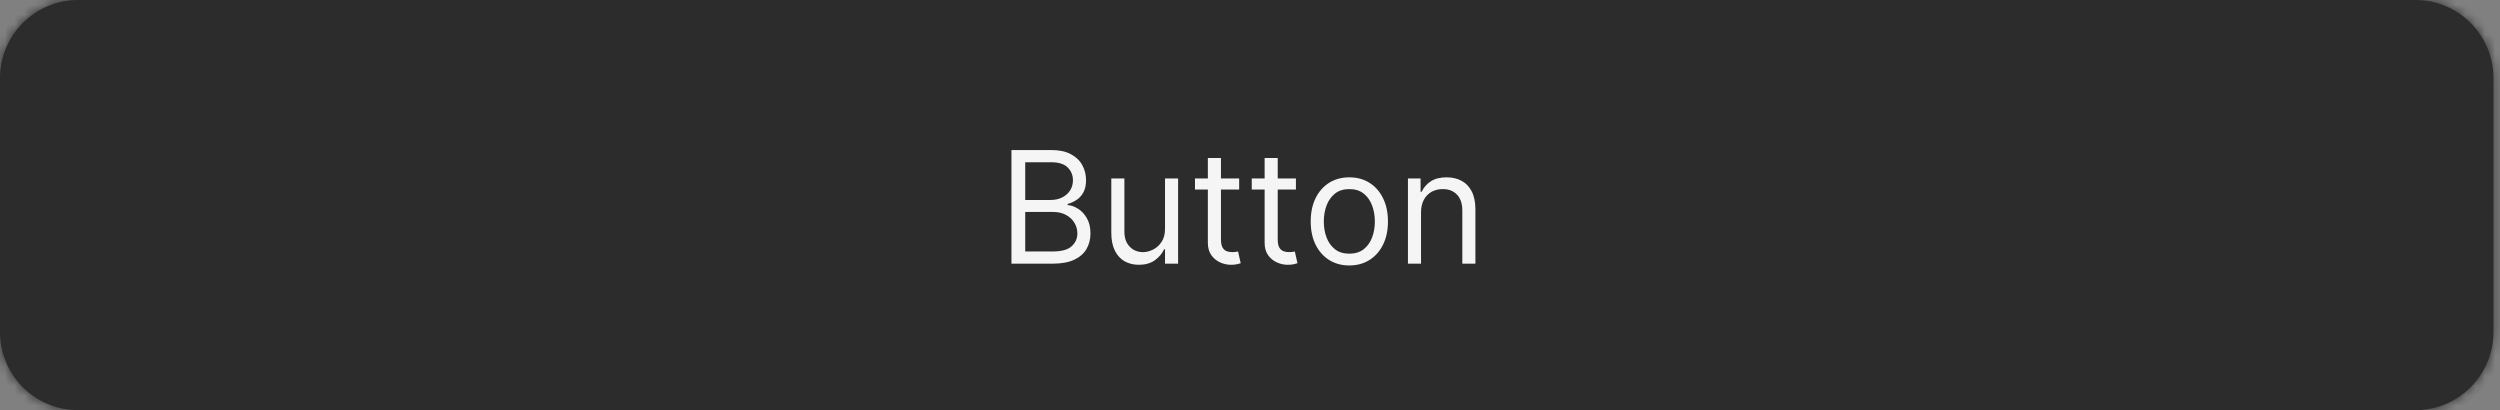 <svg width="256" height="42" viewBox="0 0 256 42" fill="none" xmlns="http://www.w3.org/2000/svg">
<rect x="0" y="0" width="256" height="42" fill="#808080" stroke="none"/>
<mask id="path-1-inside-1_1_192" fill="white">
<path d="M0 8C0 3.582 3.582 0 8 0H247.33C251.748 0 255.33 3.582 255.33 8V34C255.33 38.418 251.748 42 247.33 42H8C3.582 42 0 38.418 0 34V8Z"/>
</mask>
<path d="M0 8C0 3.582 3.582 0 8 0H247.33C251.748 0 255.33 3.582 255.33 8V34C255.33 38.418 251.748 42 247.33 42H8C3.582 42 0 38.418 0 34V8Z" fill="#2C2C2C"/>
<path d="M8 1H247.33V-1H8V1ZM254.33 8V34H256.33V8H254.33ZM247.33 41H8V43H247.33V41ZM1 34V8H-1V34H1ZM8 41C4.134 41 1 37.866 1 34H-1C-1 38.971 3.029 43 8 43V41ZM254.33 34C254.33 37.866 251.196 41 247.33 41V43C252.301 43 256.33 38.971 256.33 34H254.33ZM247.33 1C251.196 1 254.33 4.134 254.33 8H256.33C256.33 3.029 252.301 -1 247.33 -1V1ZM8 -1C3.029 -1 -1 3.029 -1 8H1C1 4.134 4.134 1 8 1V-1Z" fill="#2C2C2C" mask="url(#path-1-inside-1_1_192)"/>
<path d="M103.573 27V15.364H107.641C108.452 15.364 109.121 15.504 109.647 15.784C110.174 16.061 110.566 16.434 110.823 16.903C111.081 17.369 111.21 17.886 111.21 18.454C111.21 18.954 111.121 19.367 110.942 19.693C110.768 20.019 110.537 20.276 110.249 20.466C109.965 20.655 109.656 20.796 109.323 20.886V21C109.679 21.023 110.037 21.148 110.397 21.375C110.757 21.602 111.058 21.928 111.3 22.352C111.543 22.776 111.664 23.296 111.664 23.909C111.664 24.492 111.531 25.017 111.266 25.483C111.001 25.949 110.583 26.318 110.011 26.591C109.439 26.864 108.694 27 107.778 27H103.573ZM104.982 25.75H107.778C108.698 25.75 109.352 25.572 109.738 25.216C110.128 24.856 110.323 24.421 110.323 23.909C110.323 23.515 110.223 23.151 110.022 22.818C109.821 22.481 109.535 22.212 109.164 22.011C108.793 21.807 108.353 21.704 107.846 21.704H104.982V25.75ZM104.982 20.477H107.596C108.02 20.477 108.403 20.394 108.744 20.227C109.088 20.061 109.361 19.826 109.562 19.523C109.766 19.22 109.869 18.864 109.869 18.454C109.869 17.943 109.691 17.509 109.335 17.153C108.978 16.794 108.414 16.614 107.641 16.614H104.982V20.477ZM119.298 23.432V18.273H120.638V27H119.298V25.523H119.207C119.002 25.966 118.684 26.343 118.252 26.653C117.82 26.96 117.275 27.114 116.616 27.114C116.07 27.114 115.585 26.994 115.161 26.756C114.737 26.513 114.404 26.15 114.161 25.665C113.919 25.176 113.798 24.561 113.798 23.818V18.273H115.138V23.727C115.138 24.364 115.317 24.871 115.673 25.25C116.032 25.629 116.491 25.818 117.048 25.818C117.381 25.818 117.72 25.733 118.065 25.562C118.413 25.392 118.705 25.131 118.94 24.778C119.178 24.426 119.298 23.977 119.298 23.432ZM126.89 18.273V19.409H122.367V18.273H126.89ZM123.685 16.182H125.026V24.5C125.026 24.879 125.081 25.163 125.191 25.352C125.305 25.538 125.449 25.663 125.623 25.727C125.801 25.788 125.988 25.818 126.185 25.818C126.333 25.818 126.454 25.811 126.549 25.796C126.644 25.776 126.719 25.761 126.776 25.75L127.049 26.954C126.958 26.989 126.831 27.023 126.668 27.057C126.505 27.095 126.299 27.114 126.049 27.114C125.67 27.114 125.299 27.032 124.935 26.869C124.576 26.706 124.276 26.458 124.038 26.125C123.803 25.792 123.685 25.371 123.685 24.864V16.182ZM132.702 18.273V19.409H128.18V18.273H132.702ZM129.498 16.182H130.839V24.5C130.839 24.879 130.894 25.163 131.004 25.352C131.117 25.538 131.261 25.663 131.435 25.727C131.613 25.788 131.801 25.818 131.998 25.818C132.146 25.818 132.267 25.811 132.362 25.796C132.456 25.776 132.532 25.761 132.589 25.75L132.862 26.954C132.771 26.989 132.644 27.023 132.481 27.057C132.318 27.095 132.112 27.114 131.862 27.114C131.483 27.114 131.112 27.032 130.748 26.869C130.388 26.706 130.089 26.458 129.85 26.125C129.615 25.792 129.498 25.371 129.498 24.864V16.182ZM138.171 27.182C137.383 27.182 136.692 26.994 136.097 26.619C135.506 26.244 135.044 25.72 134.711 25.046C134.381 24.371 134.217 23.583 134.217 22.682C134.217 21.773 134.381 20.979 134.711 20.301C135.044 19.623 135.506 19.097 136.097 18.722C136.692 18.347 137.383 18.159 138.171 18.159C138.959 18.159 139.648 18.347 140.239 18.722C140.834 19.097 141.296 19.623 141.626 20.301C141.959 20.979 142.126 21.773 142.126 22.682C142.126 23.583 141.959 24.371 141.626 25.046C141.296 25.72 140.834 26.244 140.239 26.619C139.648 26.994 138.959 27.182 138.171 27.182ZM138.171 25.977C138.77 25.977 139.262 25.824 139.648 25.517C140.035 25.21 140.321 24.807 140.506 24.307C140.692 23.807 140.785 23.265 140.785 22.682C140.785 22.099 140.692 21.555 140.506 21.051C140.321 20.547 140.035 20.14 139.648 19.829C139.262 19.519 138.77 19.364 138.171 19.364C137.573 19.364 137.08 19.519 136.694 19.829C136.308 20.14 136.022 20.547 135.836 21.051C135.65 21.555 135.558 22.099 135.558 22.682C135.558 23.265 135.65 23.807 135.836 24.307C136.022 24.807 136.308 25.21 136.694 25.517C137.08 25.824 137.573 25.977 138.171 25.977ZM145.513 21.75V27H144.173V18.273H145.468V19.636H145.582C145.786 19.193 146.097 18.837 146.513 18.568C146.93 18.296 147.468 18.159 148.127 18.159C148.718 18.159 149.235 18.28 149.678 18.523C150.121 18.761 150.466 19.125 150.712 19.614C150.959 20.099 151.082 20.712 151.082 21.454V27H149.741V21.546C149.741 20.86 149.563 20.326 149.207 19.943C148.851 19.557 148.362 19.364 147.741 19.364C147.313 19.364 146.93 19.456 146.593 19.642C146.26 19.828 145.996 20.099 145.803 20.454C145.61 20.811 145.513 21.242 145.513 21.75Z" fill="#F5F5F5"/>
</svg>

